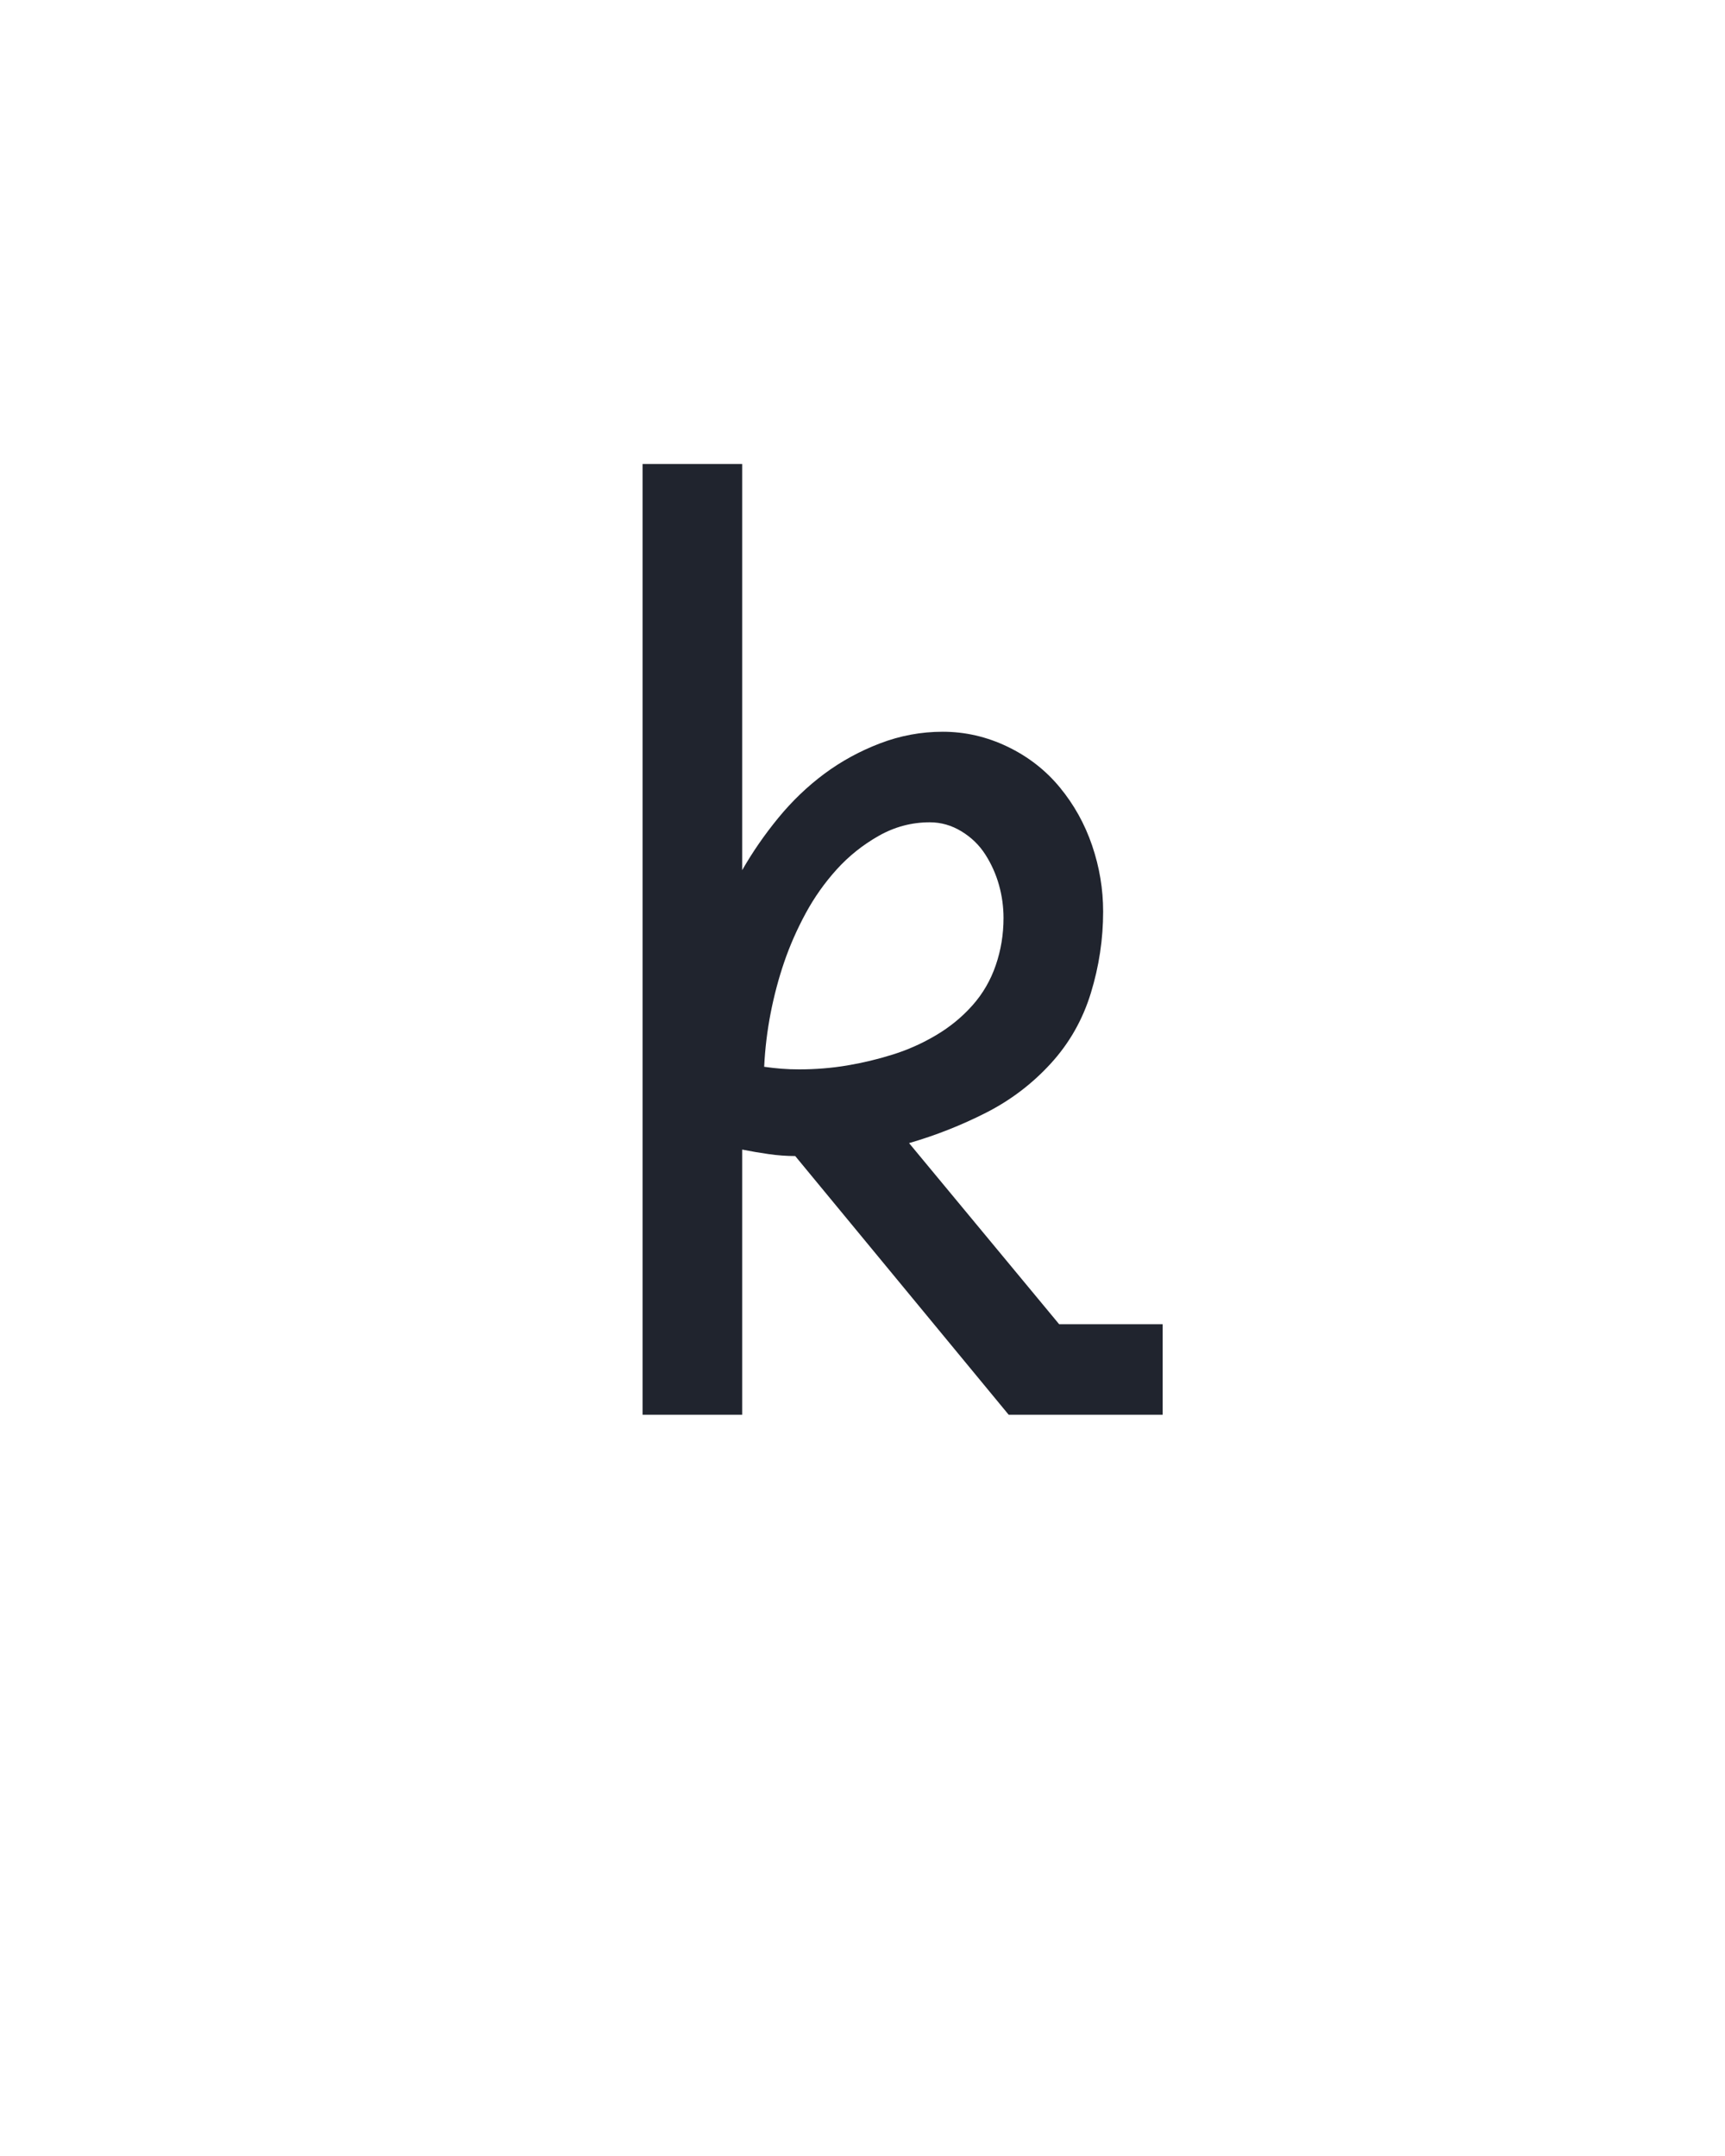 <?xml version="1.0" encoding="UTF-8" standalone="no"?>
<svg xmlns="http://www.w3.org/2000/svg" height="160" viewBox="0 0 128 160" width="128"><defs><path d="M 80 0 L 80 -735 L 157 -735 L 157 -421 Q 169 -442 185 -461.5 Q 201 -481 220.5 -495.5 Q 240 -510 263.5 -519 Q 287 -528 312 -528 Q 338 -528 362 -516.5 Q 386 -505 402.5 -485 Q 419 -465 427.5 -440 Q 436 -415 436 -389 Q 436 -357 426.5 -326 Q 417 -295 395.5 -271.5 Q 374 -248 345.5 -233.5 Q 317 -219 286 -210 L 402 -70 L 482 -70 L 482 0 L 363 0 L 198 -200 Q 188 -200 177.5 -201.5 Q 167 -203 157 -205 L 157 0 Z M 201 -267 Q 220 -267 238 -270 Q 256 -273 273.5 -278.5 Q 291 -284 307 -293.5 Q 323 -303 335 -316.5 Q 347 -330 353 -347.5 Q 359 -365 359 -384 Q 359 -397 355.5 -409.5 Q 352 -422 345 -433 Q 338 -444 326.5 -451 Q 315 -458 302 -458 Q 281 -458 262.5 -447.5 Q 244 -437 230 -421.5 Q 216 -406 206 -387.5 Q 196 -369 189.5 -350 Q 183 -331 179 -310.5 Q 175 -290 174 -269 Q 181 -268 187.5 -267.5 Q 194 -267 201 -267 Z " id="path1"/></defs><g><g data-source-text="k" fill="#20242e" transform="translate(40 104.992) rotate(0) scale(0.096)"><use href="#path1" transform="translate(0 0)"/></g></g></svg>